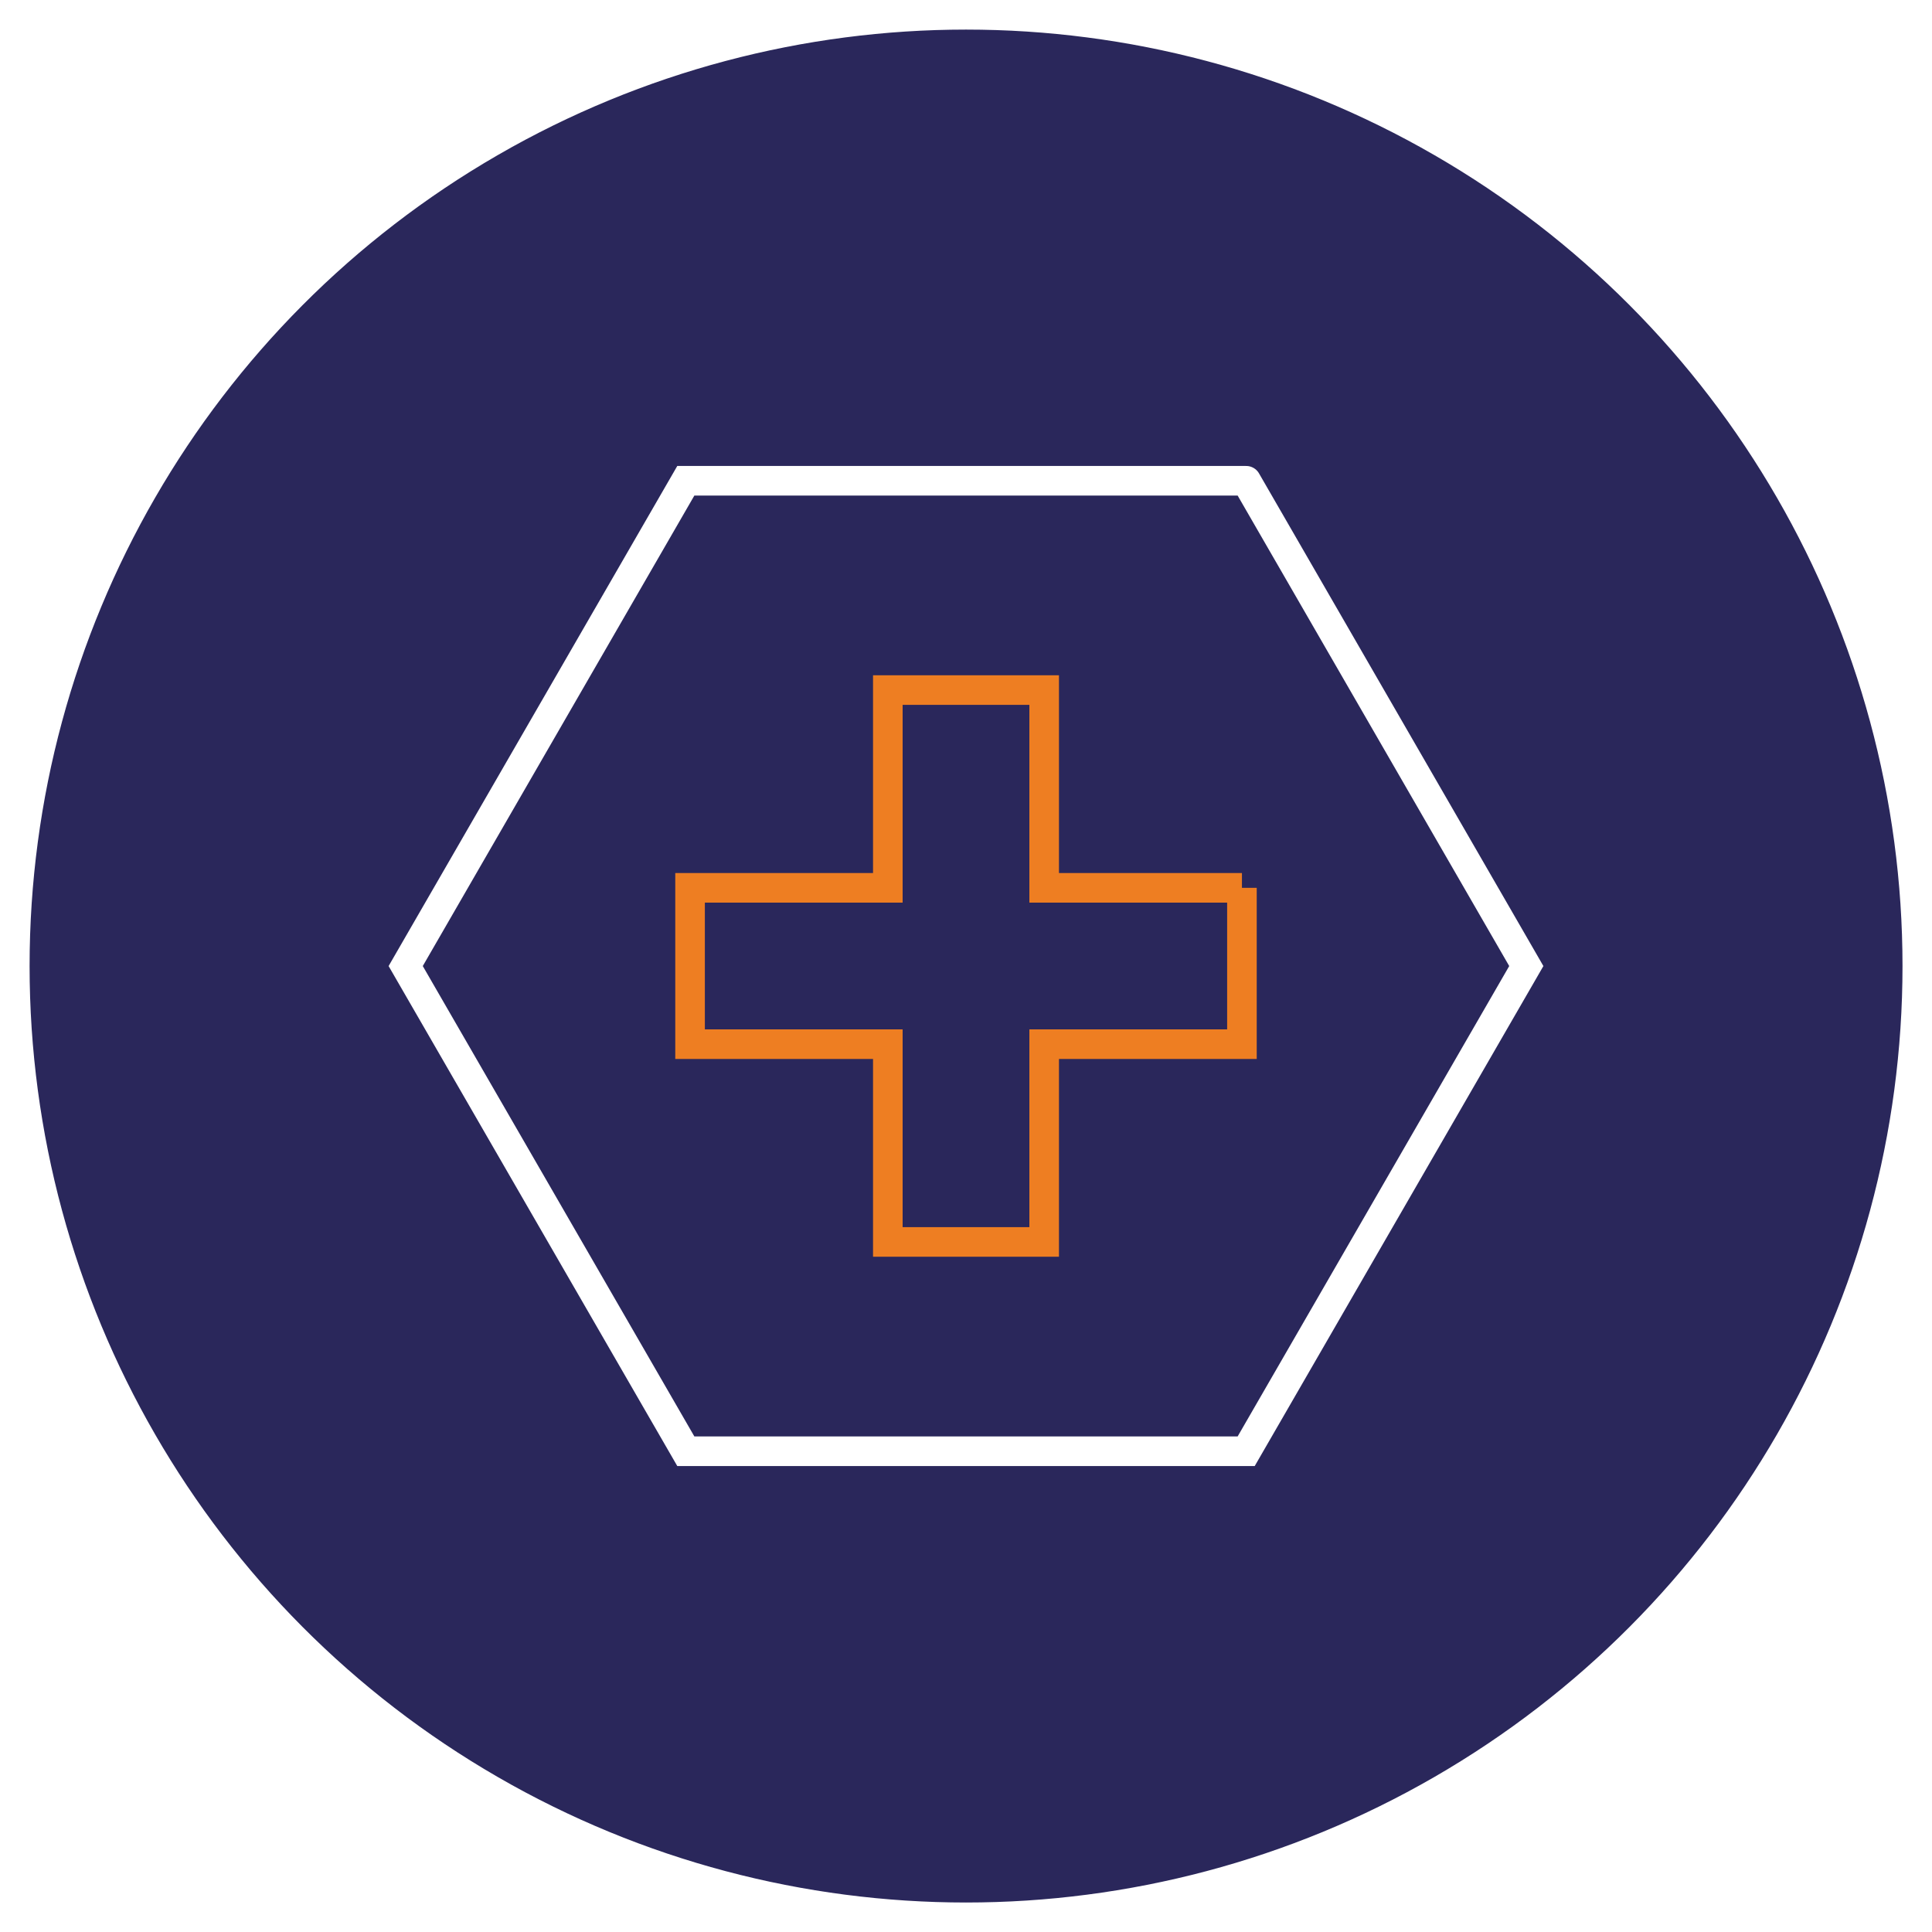 <svg id="icon__technology" xmlns="http://www.w3.org/2000/svg" viewBox="0 0 195.87 195.87">
  <defs>
    <style>
      #icon__technology .cls-1 {
        fill: #2a275b;
      }

      #icon__technology .cls-1,
      #icon__technology .cls-3 {
        stroke: #fff;
        stroke-linecap: round;
      }

      #icon__technology .cls-1,
      #icon__technology .cls-2,
      #icon__technology .cls-3 {
        stroke-miterlimit: 10;
        stroke-width: 3px;
      }

      #icon__technology .cls-2,
      #icon__technology .cls-3 {
        fill: none;
      }

      #icon__technology .cls-2 {
        stroke: #ee7e22;
      }
    </style>
  </defs>
  <circle class="cls-1" cx="97.94" cy="97.94" r="96.44"/>
  <path class="cls-2" d="M125.91 90.01 105.86 90.01 105.86 69.96 90.01 69.96 90.01 90.01 69.96 90.01 69.96 105.86 90.01 105.86 90.01 125.91 105.86 125.91 105.86 105.86 125.91 105.86 125.91 90.01"/>
  <path class="cls-3" d="M126.34 48.74 69.53 48.74 41.13 97.94 69.53 147.13 126.34 147.13 154.74 97.94 126.34 48.74"/>
</svg>
